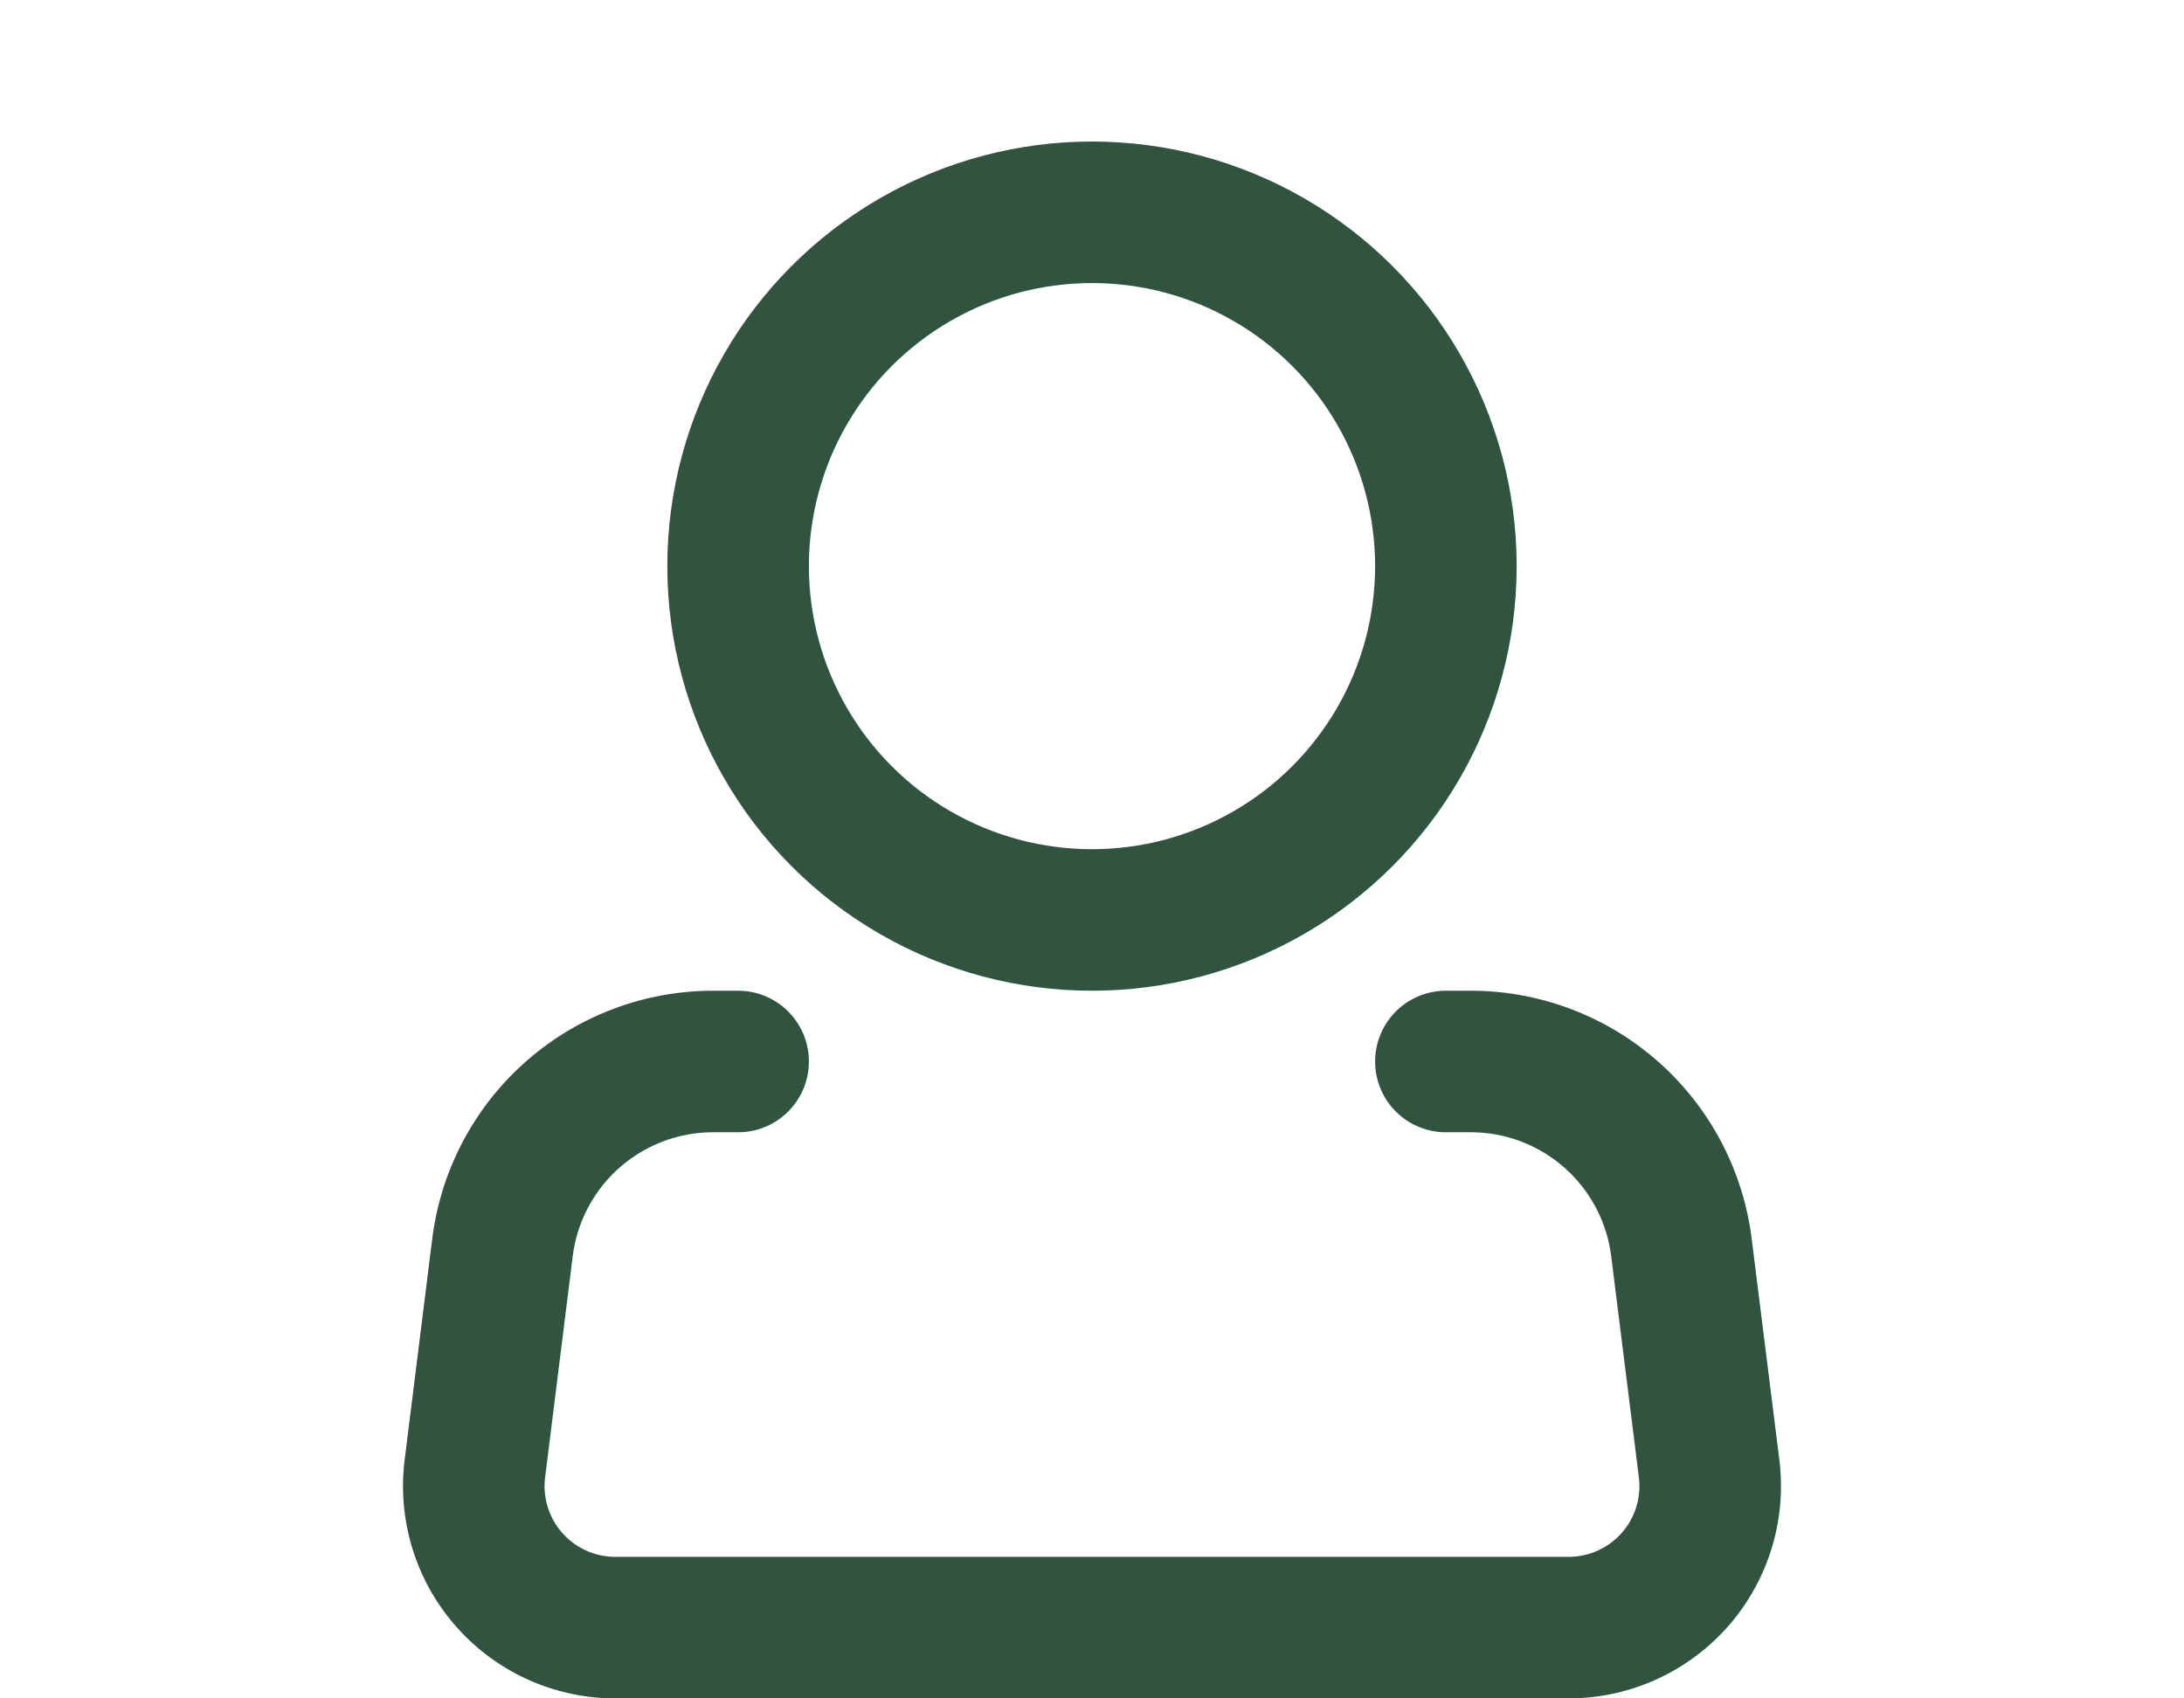 <svg xmlns="http://www.w3.org/2000/svg" width="45" height="35" viewBox="0 -1 24 24">
                <g fill="none" stroke="#305440" stroke-width="2">
                  <circle cx="12" cy="7" r="5"></circle>
                  <path stroke-linecap="round" stroke-linejoin="round"
                    d="M17 14h.352a3 3 0 0 1 2.976 2.628l.391 3.124A2 2 0 0 1 18.734 22H5.266a2 2 0 0 1-1.985-2.248l.39-3.124A3 3 0 0 1 6.649 14H7">
                  </path>
                </g>
              </svg>